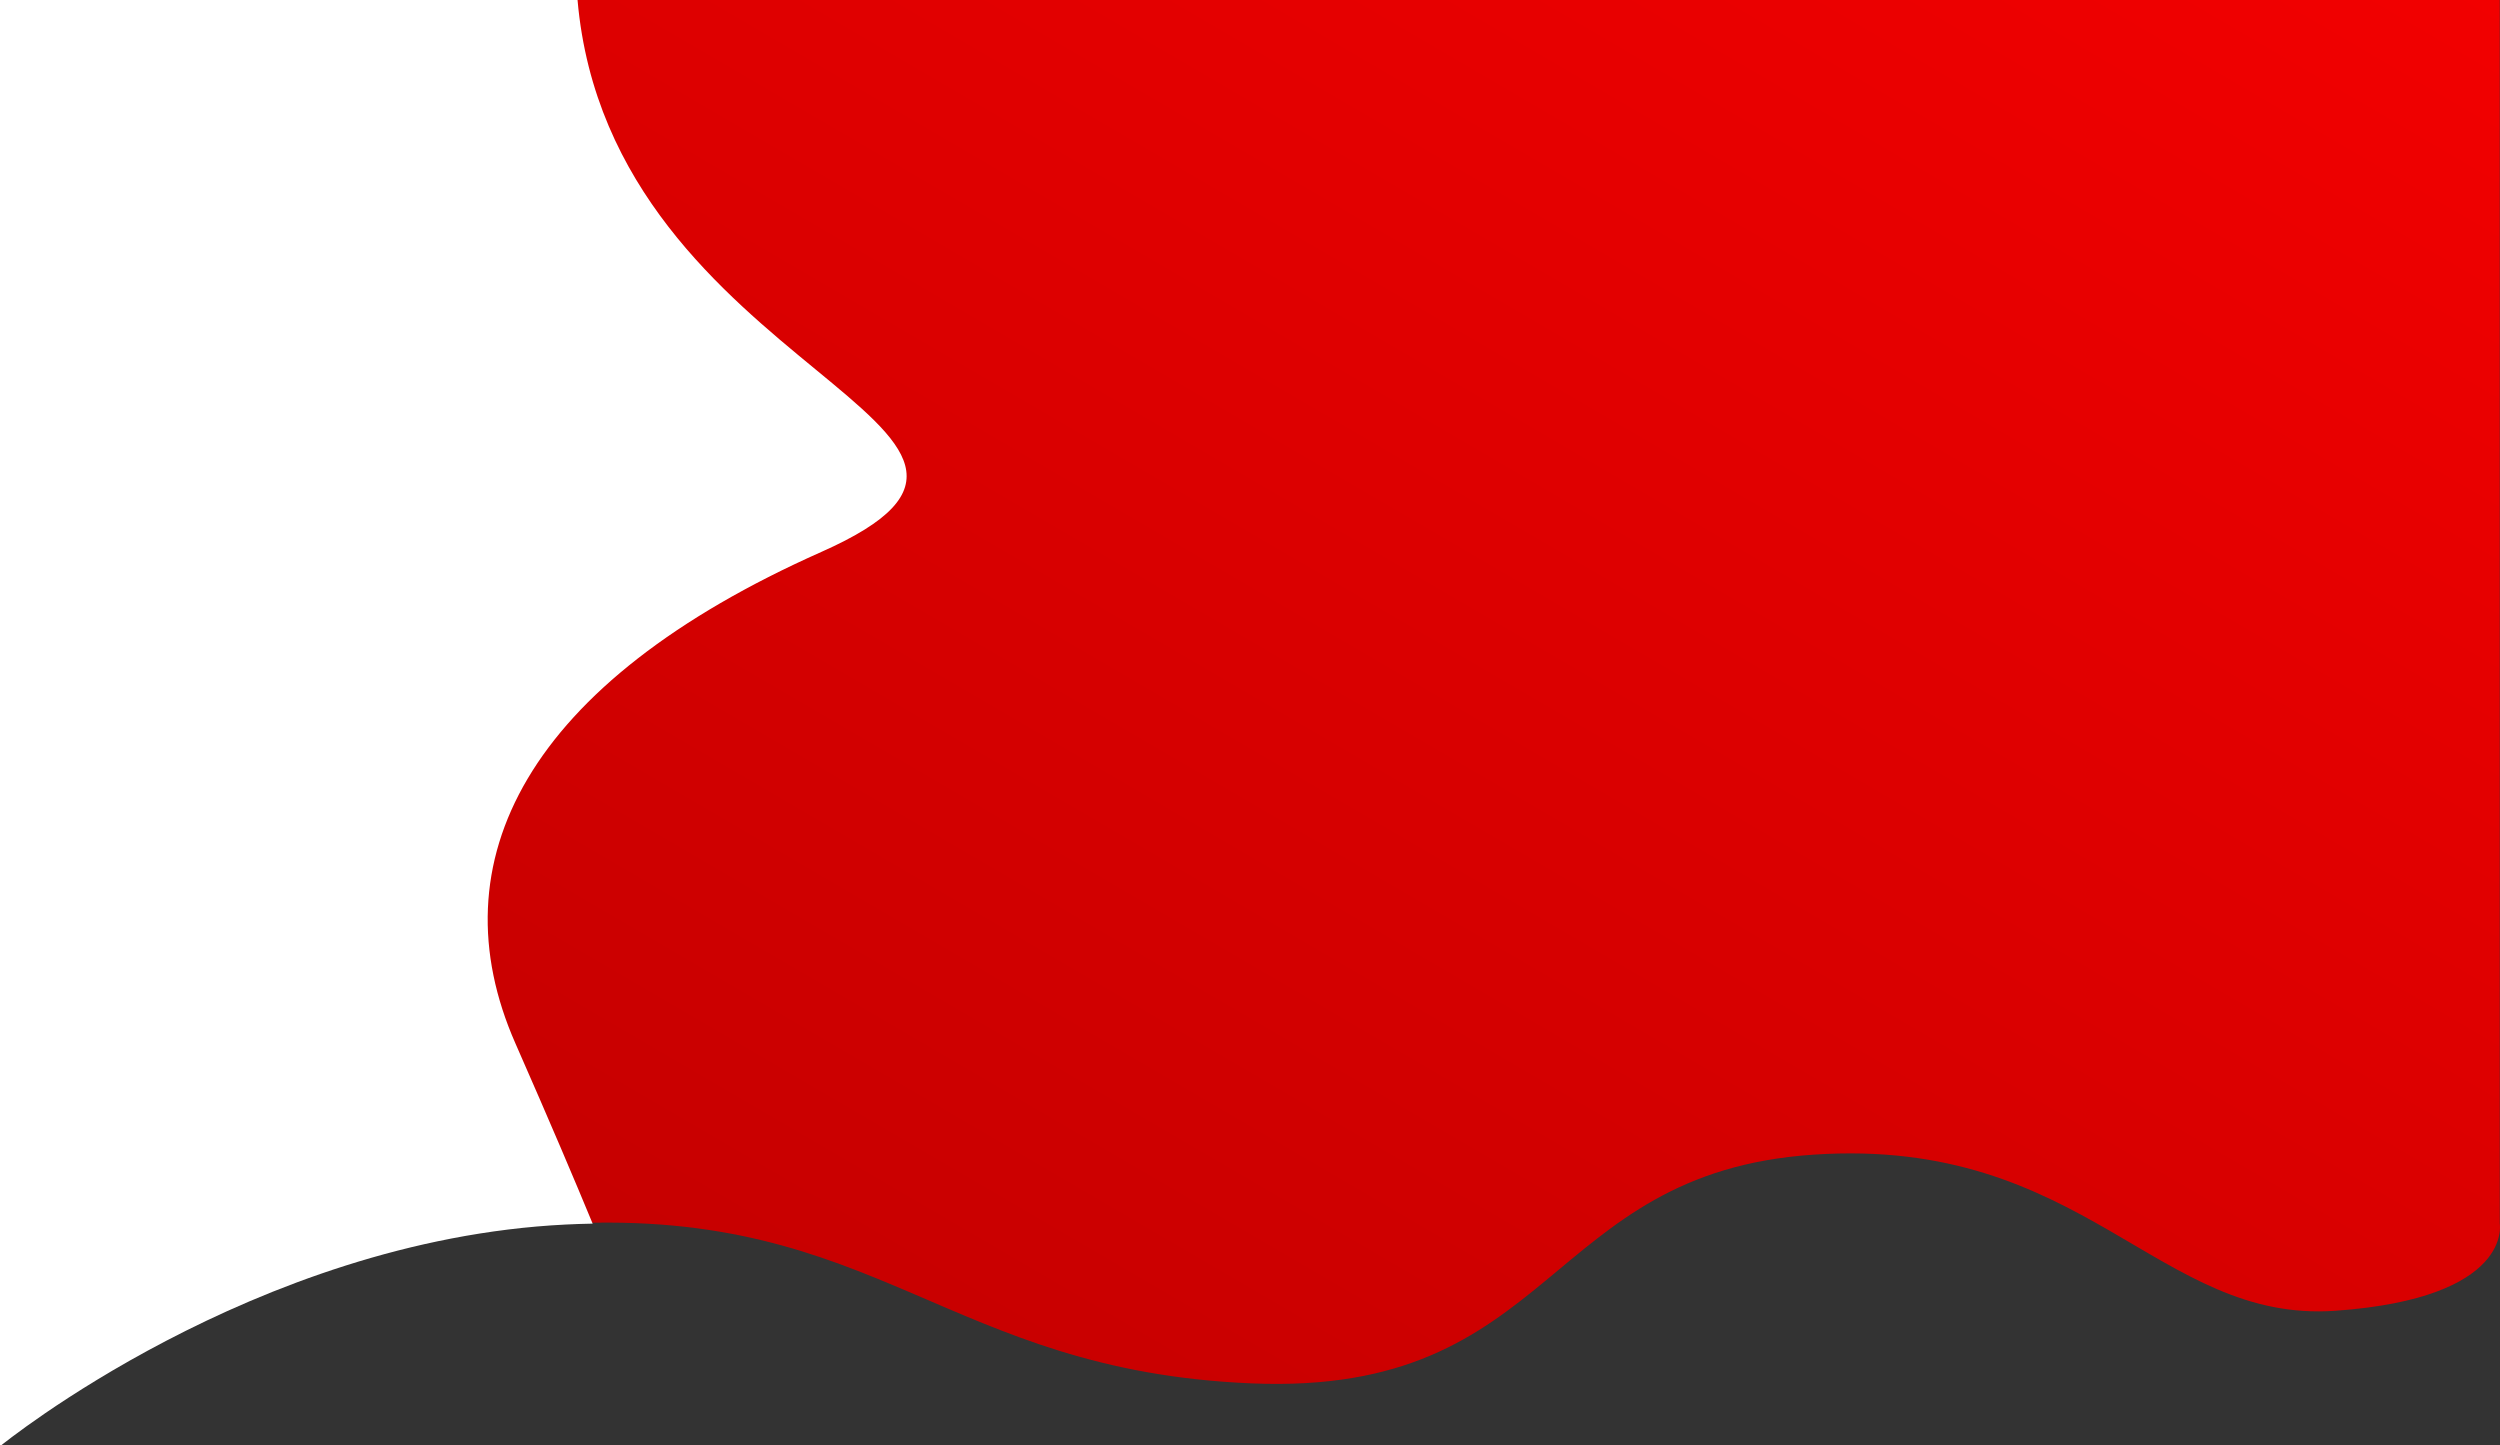 <?xml version="1.0" encoding="utf-8"?>
<!-- Generator: Adobe Illustrator 16.0.2, SVG Export Plug-In . SVG Version: 6.00 Build 0)  -->
<!DOCTYPE svg PUBLIC "-//W3C//DTD SVG 1.1//EN" "http://www.w3.org/Graphics/SVG/1.1/DTD/svg11.dtd">
<svg version="1.1" id="Layer_1" xmlns="http://www.w3.org/2000/svg" xmlns:xlink="http://www.w3.org/1999/xlink" x="0px" y="0px"
	 width="1370.133px" height="792px" viewBox="0 0 1370.133 792" enable-background="new 0 0 1370.133 792" xml:space="preserve">
<rect x="0" y="0" width="1370.133" height="792" fill="#333333" stroke="none"/>
<g id="Group_182" transform="translate(0)">
	
		<linearGradient id="Path_152_1_" gradientUnits="userSpaceOnUse" x1="1296.099" y1="-61.902" x2="1295.099" y2="-60.912" gradientTransform="matrix(1370.133 0 0 792 -1774503.875 49006)">
		<stop  offset="0" style="stop-color:#F20000"/>
		<stop  offset="1" style="stop-color:#BC0000"/>
	</linearGradient>
	<path id="Path_152" fill="url(#Path_152_1_)" d="M0,792c0,0,138.5-112.93,310-121.387s208.5,80.593,376,87.558
		S845.5,642.754,994,632.8s188.5,92.533,286,85.568s90-47.759,90-47.759V0H0V792z"/>
	<path id="Path_196" fill="#FFFFFF" stroke="#FFFFFF" stroke-miterlimit="10" d="M0,0h316.021
		C333.947,205.709,601.786,234.539,450,302c-162,72-212,170-168,270c19.387,44.062,32.951,76.089,42.058,98.13
		c-4.579,0.088-9.271,0.248-14.058,0.484C138.5,679.071,0,792,0,792V0z"/>
</g>
</svg>
